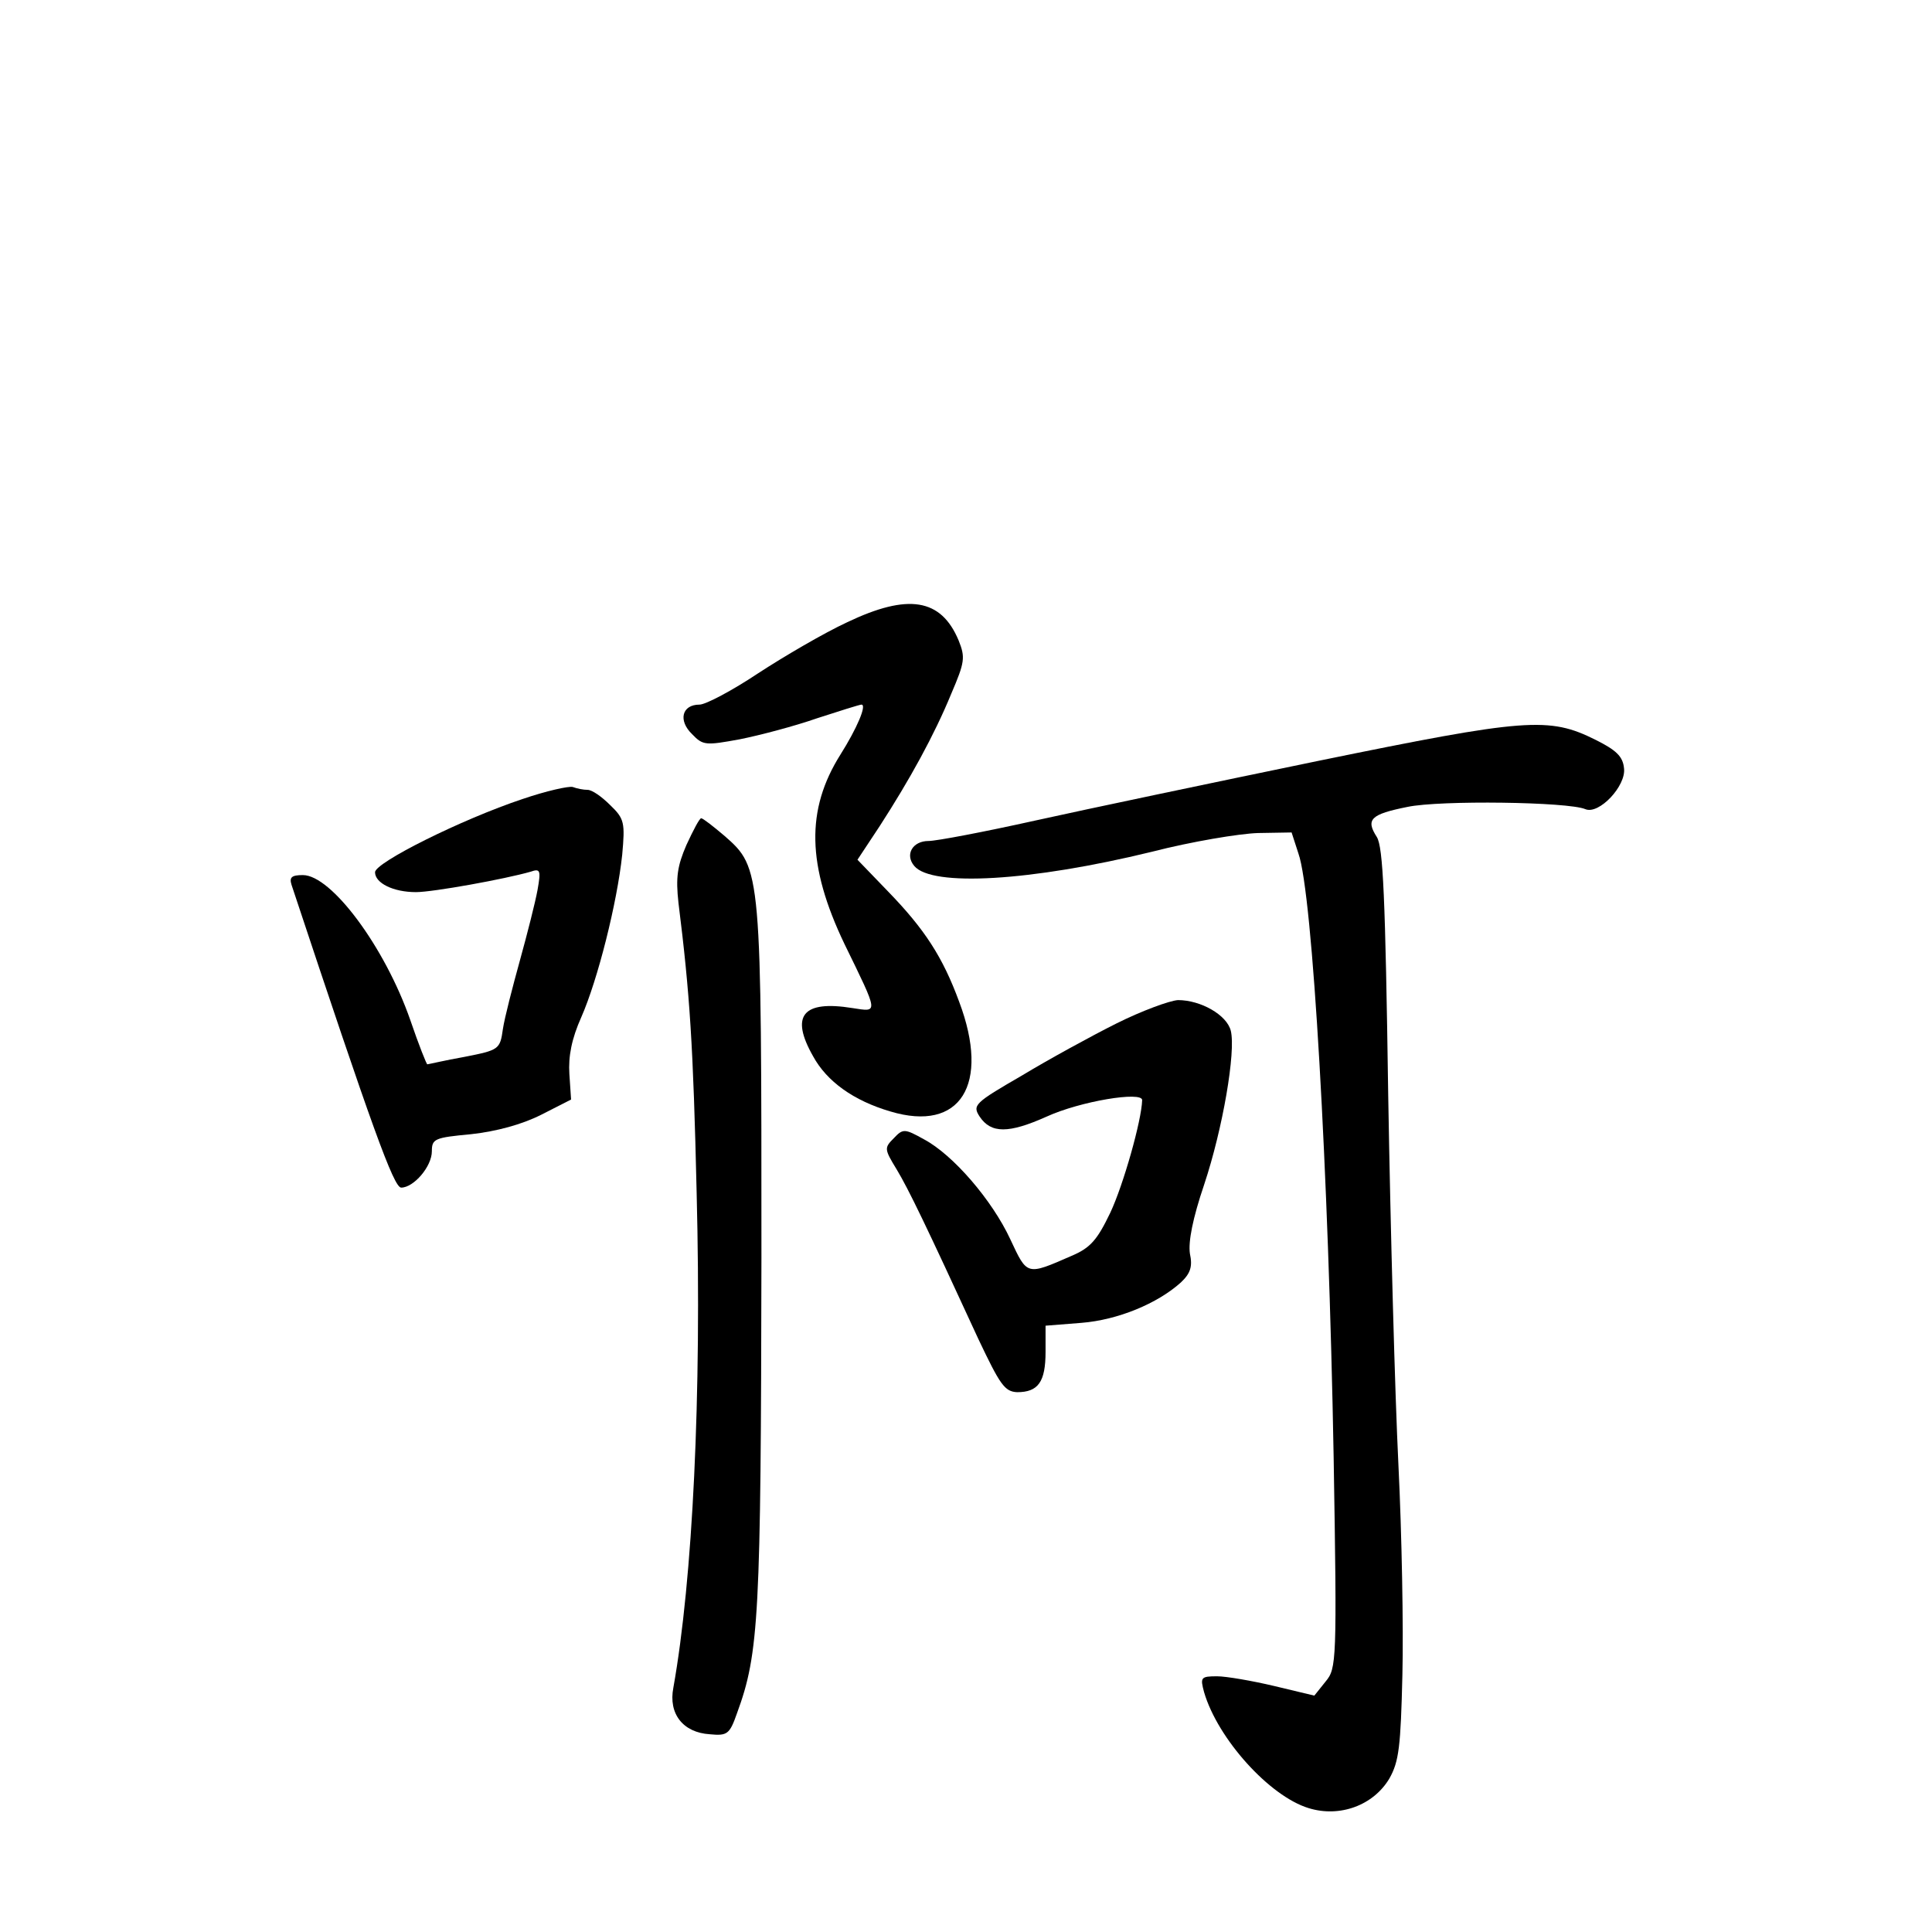 <?xml version="1.0" standalone="no"?>
<!DOCTYPE svg PUBLIC "-//W3C//DTD SVG 20010904//EN"
 "http://www.w3.org/TR/2001/REC-SVG-20010904/DTD/svg10.dtd">
<svg version="1.0" xmlns="http://www.w3.org/2000/svg"
 width="340pt" height="340pt" viewBox="0 0 340 340"
 preserveAspectRatio="xMidYMid meet">
<g transform="translate(0,340) scale(0.1,-0.1)"
fill="#000000" stroke="none">
<path d="M1491 2305 c-41 -19 -111 -60 -157 -90 -45 -30 -92 -55 -103 -55 -31
0 -38 -28 -13 -52 19 -20 24 -20 84 -9 35 7 96 23 136 37 40 13 75 24 78 24
10 0 -8 -42 -37 -88 -61 -97 -59 -195 7 -333 61 -125 60 -120 14 -113 -87 14
-110 -13 -69 -85 24 -44 71 -78 136 -97 123 -37 176 47 121 193 -29 79 -61
128 -125 194 l-54 56 39 59 c53 82 96 160 126 233 24 56 25 64 13 94 -31 74
-89 83 -196 32z"/>
<path d="M2320 2061 c-184 -38 -408 -85 -498 -105 -90 -20 -174 -36 -188 -36
-28 0 -42 -24 -25 -44 31 -37 205 -27 418 25 70 18 154 32 187 33 l59 1 12
-37 c25 -70 53 -559 62 -1063 6 -360 5 -371 -14 -394 l-20 -25 -71 17 c-38 9
-84 17 -100 17 -29 0 -30 -2 -23 -28 24 -82 115 -183 184 -204 55 -17 114 5
142 52 17 30 20 56 23 183 2 81 -1 247 -7 369 -6 121 -14 414 -18 652 -5 349
-9 435 -20 453 -20 31 -11 40 54 53 57 12 283 9 313 -4 24 -10 72 41 68 72 -2
21 -14 32 -50 50 -82 41 -122 38 -488 -37z"/>
<path d="M920 1994 c-108 -36 -260 -112 -260 -129 0 -19 32 -35 72 -35 30 0
157 23 202 36 17 6 18 2 12 -32 -4 -22 -18 -77 -31 -124 -13 -47 -27 -101 -30
-121 -5 -36 -7 -37 -68 -49 -34 -6 -63 -13 -65 -13 -1 -1 -15 34 -30 78 -45
129 -139 255 -189 255 -20 0 -24 -4 -20 -17 142 -428 180 -533 193 -533 22 0
54 37 54 64 0 22 5 24 69 30 45 5 89 17 123 34 l53 27 -3 45 c-2 31 4 62 21
100 29 66 63 201 72 286 5 56 4 63 -21 87 -15 15 -32 27 -40 27 -7 0 -18 2
-26 5 -7 2 -47 -7 -88 -21z"/>
<path d="M1208 1913 c-16 -37 -19 -57 -14 -102 20 -160 26 -250 32 -511 9
-356 -7 -680 -41 -870 -9 -46 17 -79 64 -82 31 -3 35 0 48 37 39 106 42 172
43 801 0 684 0 686 -65 743 -20 17 -38 31 -41 31 -3 0 -14 -21 -26 -47z"/>
<path d="M1965 1599 c-44 -22 -119 -63 -167 -92 -83 -48 -87 -52 -74 -72 20
-30 51 -30 118 0 59 27 168 45 168 29 -1 -36 -33 -149 -56 -198 -23 -48 -35
-62 -68 -76 -80 -35 -78 -35 -108 29 -32 69 -101 149 -152 176 -34 19 -37 19
-53 2 -17 -17 -17 -19 5 -55 21 -35 51 -97 144 -299 38 -80 46 -92 68 -93 37
0 50 18 50 71 l0 46 63 5 c64 5 134 34 175 71 17 16 21 28 16 51 -3 21 5 62
25 121 33 99 56 234 47 271 -7 28 -53 54 -93 54 -15 -1 -64 -19 -108 -41z"/>
</g>
</svg>
